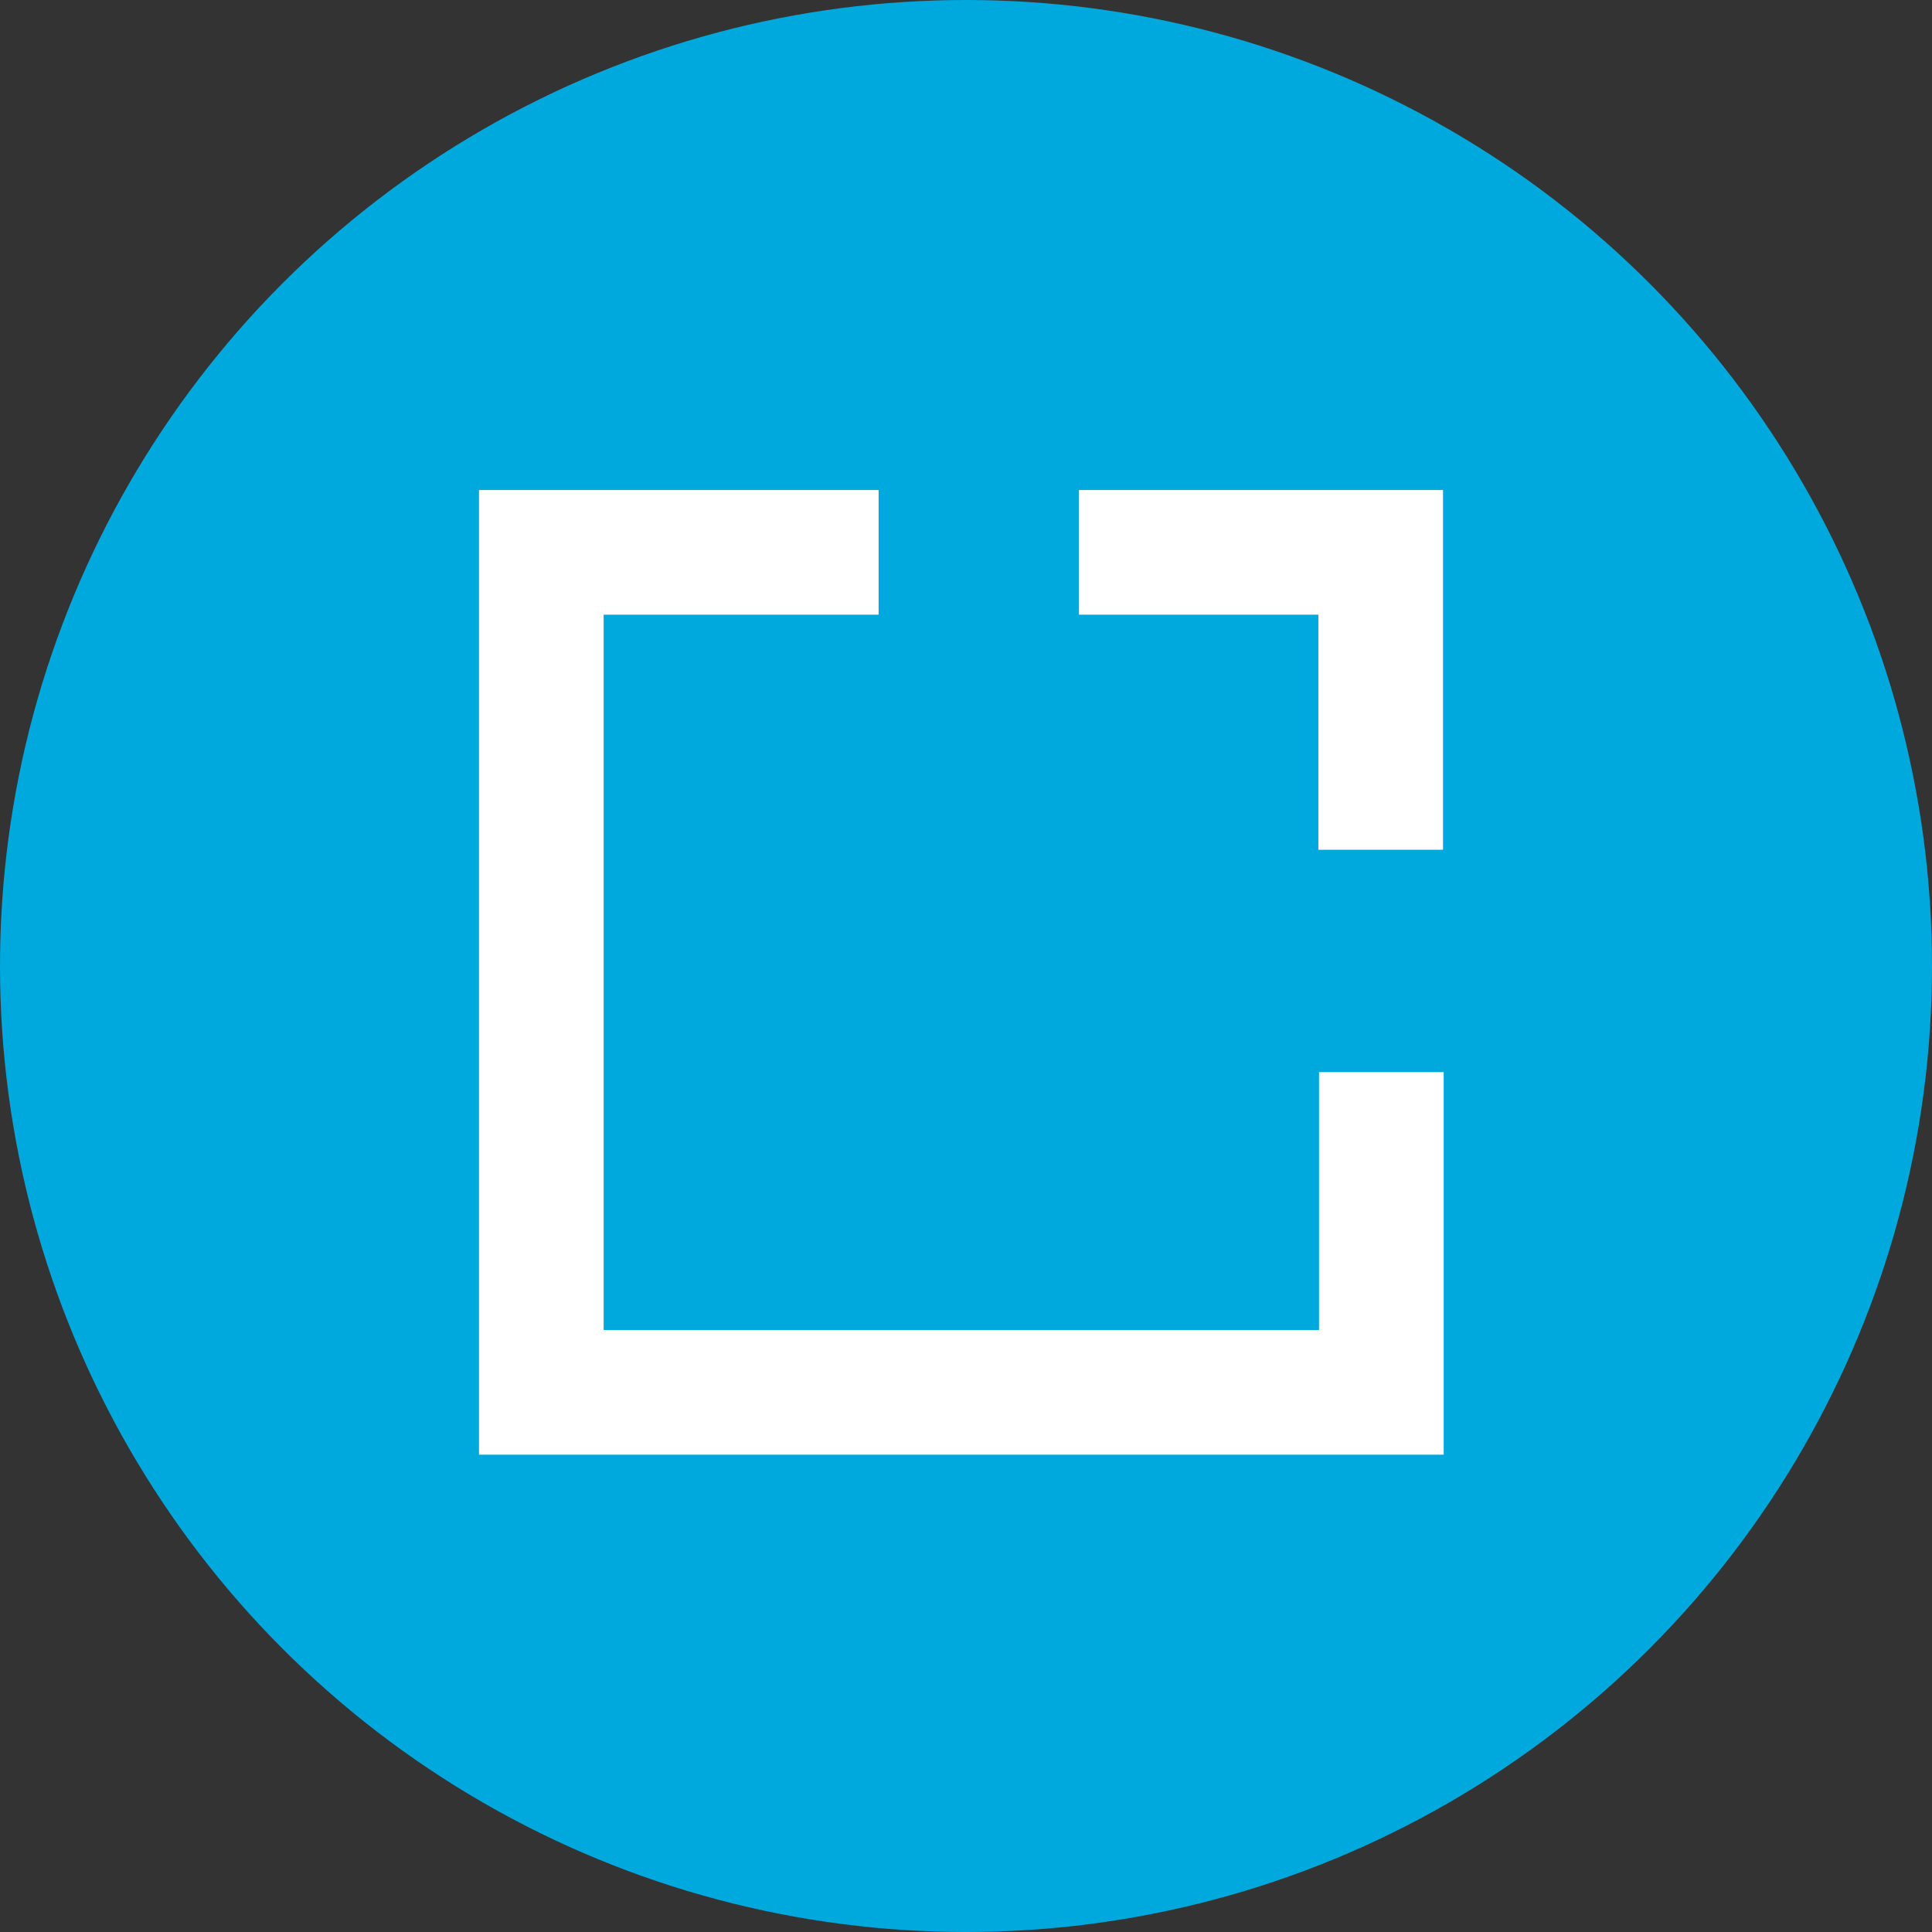 <svg xmlns="http://www.w3.org/2000/svg" width="31" height="31" viewBox="0 0 31 31">
  <rect x="0" y="0" width="31" height="31" fill="#333333" stroke="none"/>
  <g id="Grupo_818" data-name="Grupo 818" transform="translate(-5726 -1926)">
    <circle id="Elipse_669" data-name="Elipse 669" cx="15.5" cy="15.5" r="15.5" transform="translate(5726 1926)" fill="#00a9dd"/>
    <g id="Grupo_817" data-name="Grupo 817" transform="translate(5734.685 1934.863)">
      <path id="Caminho_681" data-name="Caminho 681" d="M5761.3,1947.152h-5.412v13.478h13.479v-5.138" transform="translate(-5755.887 -1947.152)" fill="none" stroke="#fff" stroke-width="2"/>
      <path id="Caminho_682" data-name="Caminho 682" d="M5771.685,1947.152h4.841v4.772" transform="translate(-5763.057 -1947.152)" fill="none" stroke="#fff" stroke-width="2"/>
    </g>
  </g>
</svg>
